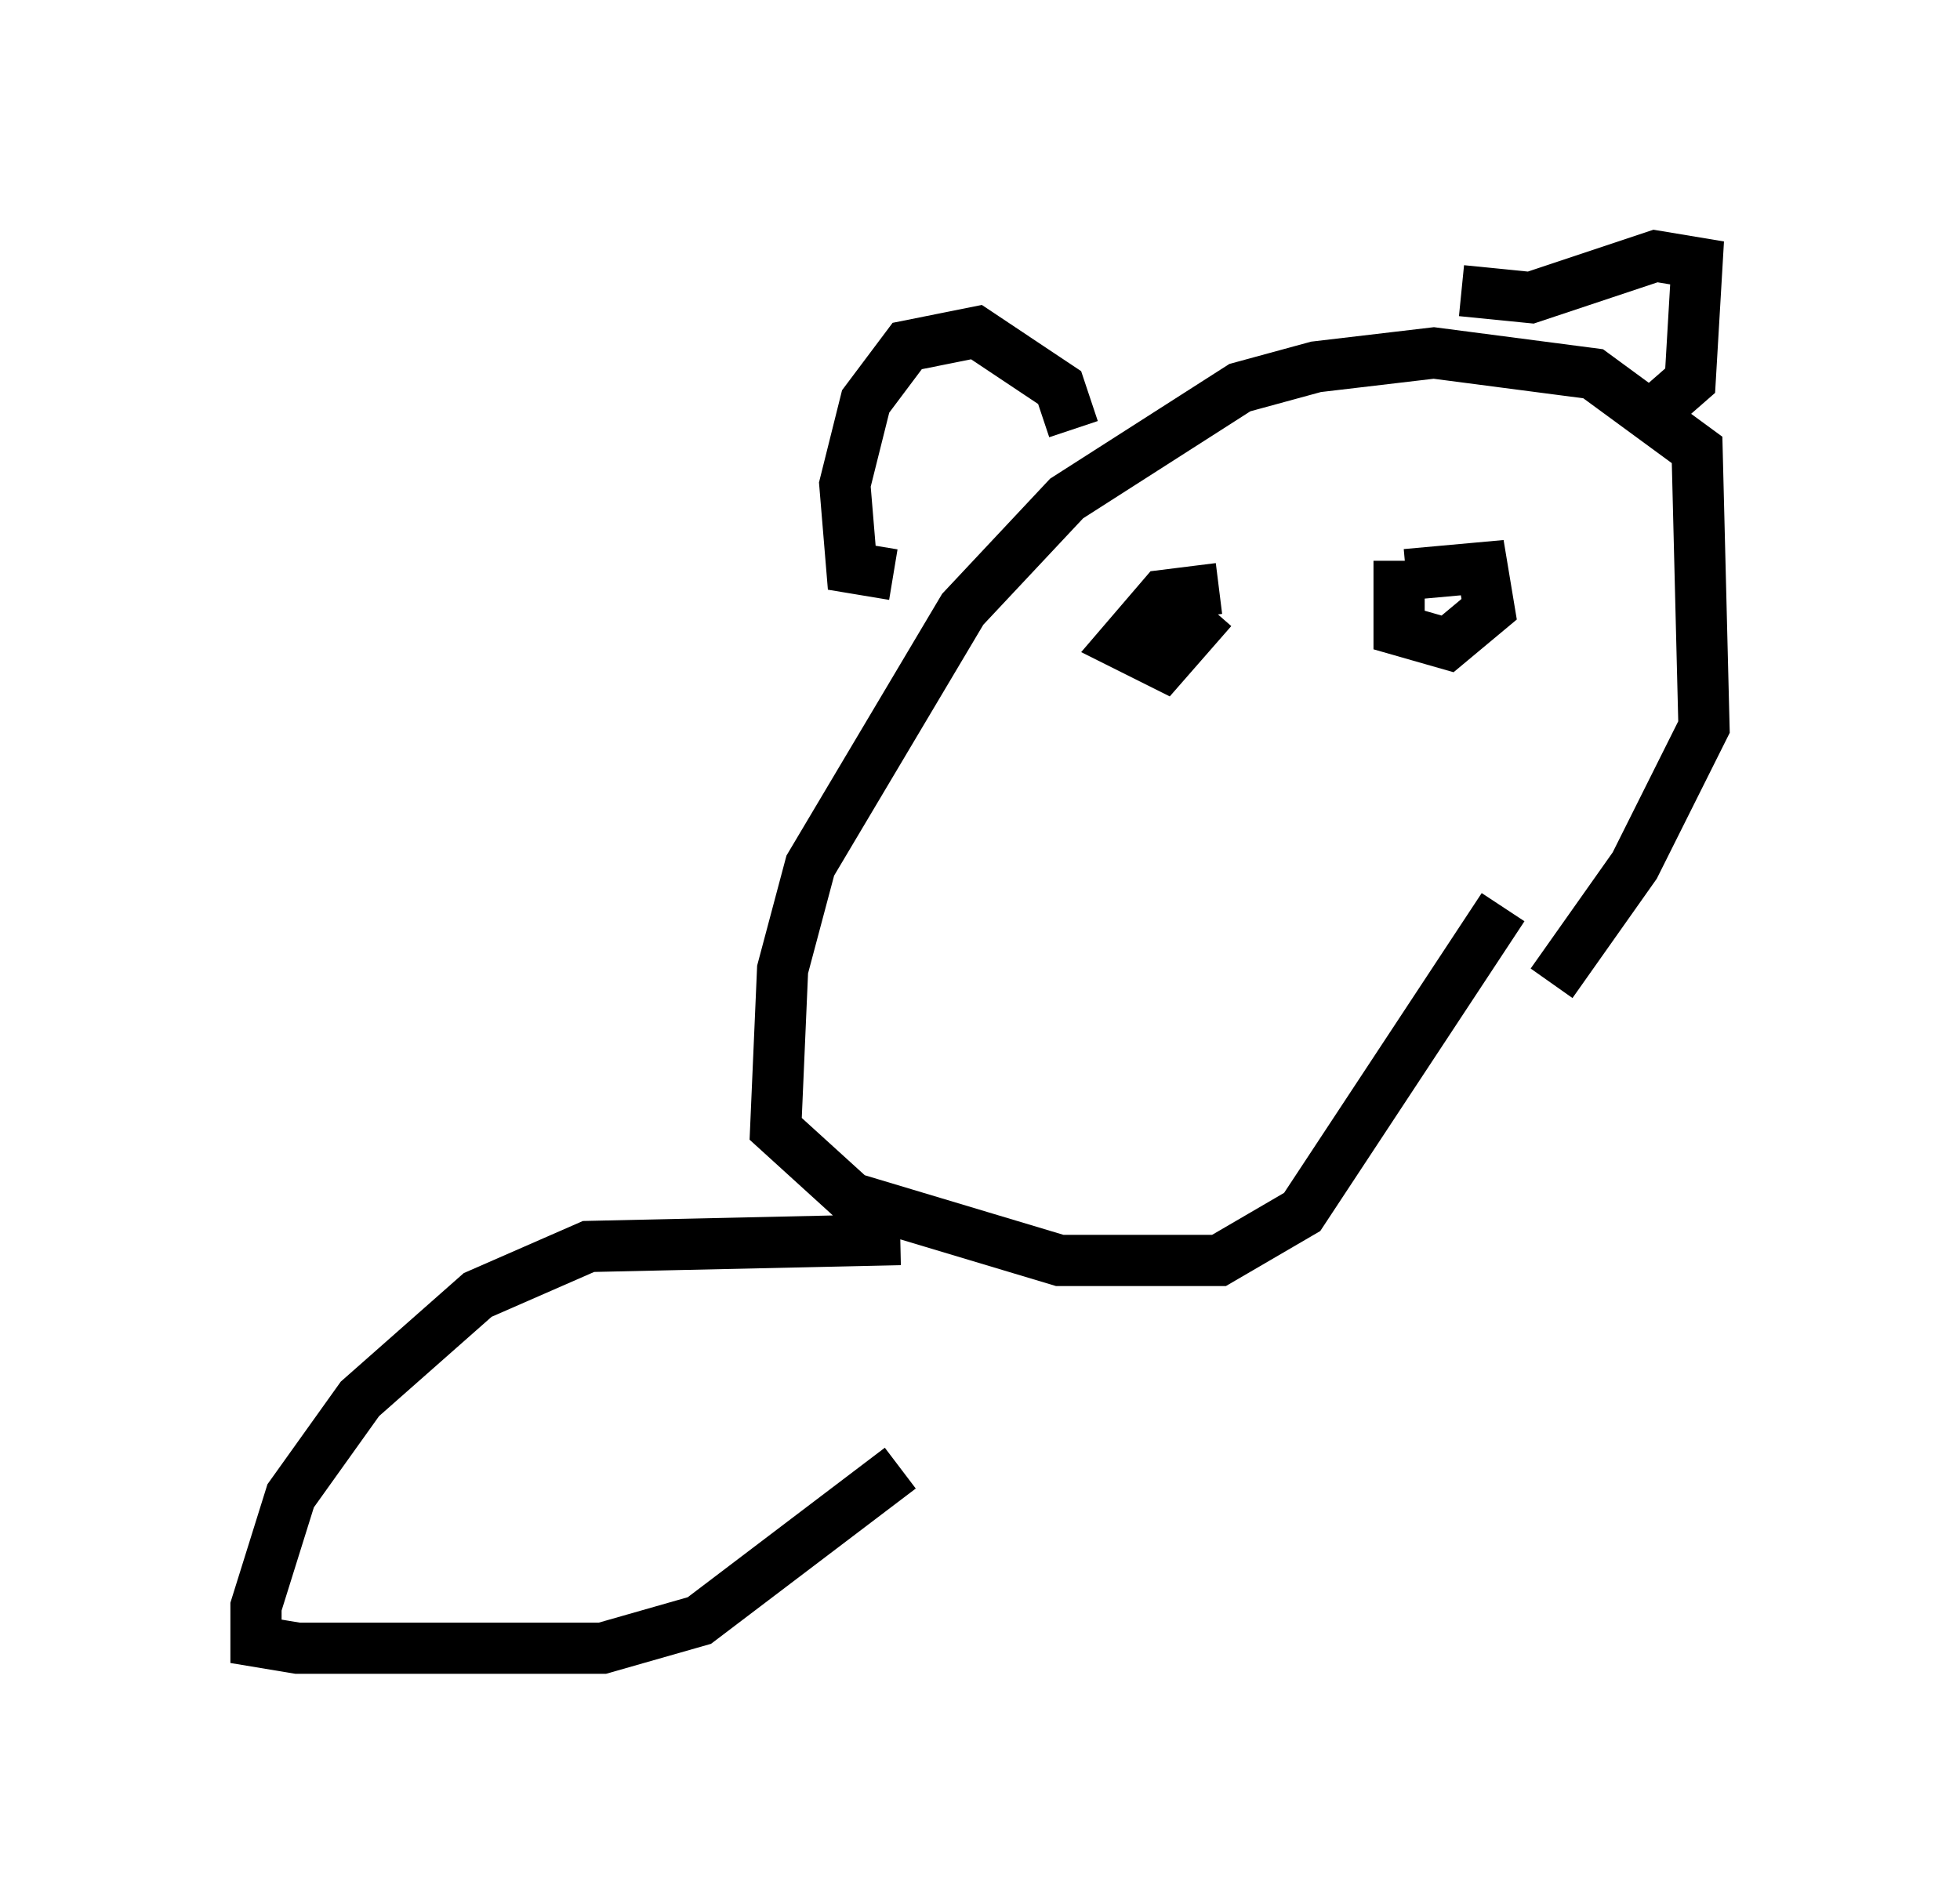 <?xml version="1.0" encoding="utf-8" ?>
<svg baseProfile="full" height="37.199" version="1.1" width="38.281" xmlns="http://www.w3.org/2000/svg" xmlns:ev="http://www.w3.org/2001/xml-events" xmlns:xlink="http://www.w3.org/1999/xlink"><defs /><rect fill="white" height="37.199" width="38.281" x="0" y="0" /><path d="M25.297, 22.456 m5.007, -3.248 l1.624, -2.3 1.353, -2.706 l-0.135, -5.413 -2.03, -1.488 l-3.112, -0.406 -2.3, 0.271 l-1.488, 0.406 -3.383, 2.165 l-2.03, 2.165 -2.977, 5.007 l-0.541, 2.03 -0.135, 3.112 l1.488, 1.353 4.059, 1.218 l3.112, 0.0 1.624, -0.947 l3.924, -5.954 m-0.812, -12.043 l1.353, 0.135 2.436, -0.812 l0.812, 0.135 -0.135, 2.3 l-1.083, 0.947 m-10.961, 0.0 l-0.271, -0.812 -1.624, -1.083 l-1.353, 0.271 -0.812, 1.083 l-0.406, 1.624 0.135, 1.624 l0.812, 0.135 m6.36, 0.271 l-1.083, 0.135 -0.812, 0.947 l0.812, 0.406 0.947, -1.083 m3.654, -0.947 l0.0, 1.353 0.947, 0.271 l0.812, -0.677 -0.135, -0.812 l-1.488, 0.135 m-9.878, 12.99 l-6.089, 0.135 -2.165, 0.947 l-2.3, 2.03 -1.353, 1.894 l-0.677, 2.165 0.0, 0.677 l0.812, 0.135 5.954, 0.0 l1.894, -0.541 3.924, -2.977 " fill="none" stroke="black" stroke-width="1" /></svg>